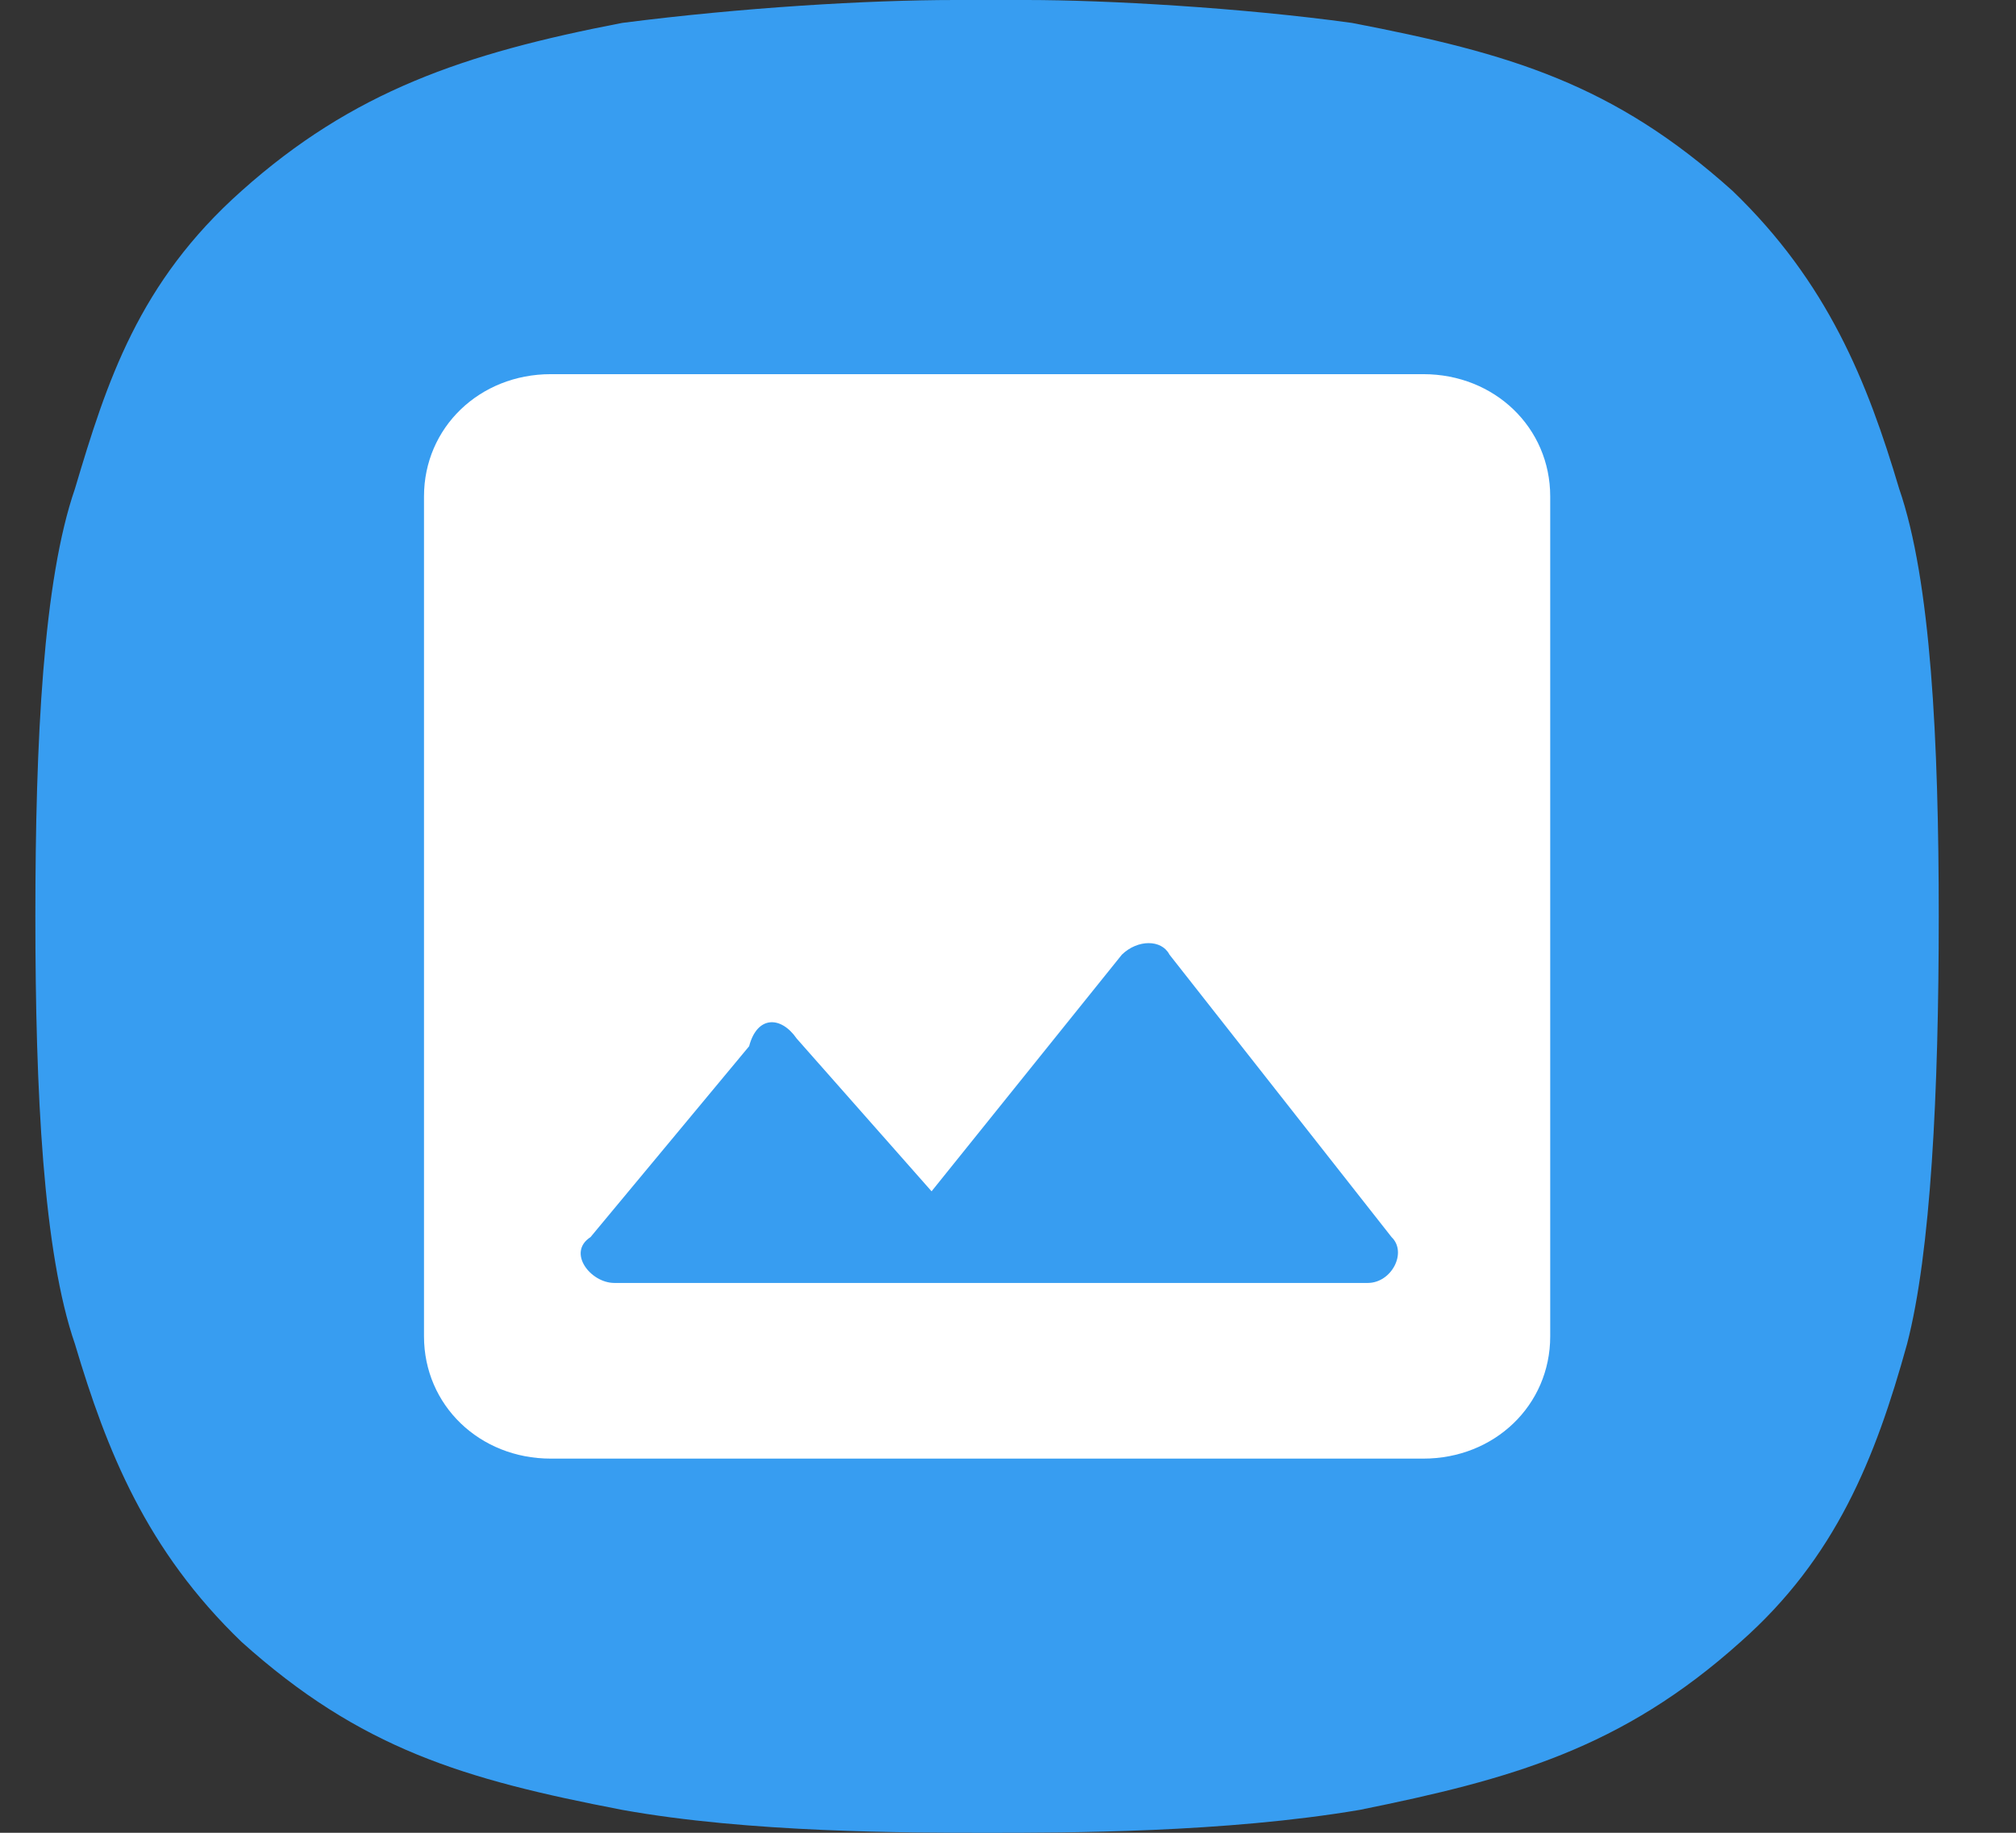 <svg width="22" height="20" viewBox="0 0 22 20" fill="none" xmlns="http://www.w3.org/2000/svg">
<rect x="0" y="0" width="22" height="20" fill="#333333" stroke="none"/>
<g id="image" clip-path="url(#clip0_6810_6103)">
<path id="Vector" d="M21.157 10C21.157 8.083 21.071 6.333 20.725 5.333C20.378 4.167 19.946 3.083 18.907 2.083C17.609 0.917 16.484 0.583 14.753 0.25C13.541 0.083 12.07 0 11.204 0C10.945 0 10.685 0 10.425 0C9.473 0 8.089 0.083 6.79 0.25C5.059 0.583 3.848 1 2.636 2.083C1.511 3.083 1.165 4.167 0.818 5.333C0.472 6.333 0.386 8.083 0.386 10C0.386 11.917 0.472 13.667 0.818 14.667C1.165 15.833 1.597 16.917 2.636 17.917C3.934 19.083 5.059 19.417 6.79 19.75C8.175 20 9.906 20 10.772 20C11.637 20 13.368 20 14.839 19.75C16.484 19.417 17.695 19.083 18.994 17.917C20.032 17 20.465 15.917 20.811 14.667C21.071 13.667 21.157 11.917 21.157 10Z" fill="#379DF1"/>
<path id="Vector_2" d="M16.917 14.583V5.417C16.917 4.667 16.311 4.083 15.532 4.083H6.011C5.232 4.083 4.627 4.667 4.627 5.417V14.583C4.627 15.333 5.232 15.917 6.011 15.917H15.532C16.311 15.917 16.917 15.333 16.917 14.583ZM8.694 11.333L10.166 13L12.243 10.417C12.416 10.25 12.676 10.25 12.762 10.417L15.186 13.5C15.359 13.667 15.186 14 14.926 14H6.704C6.444 14 6.185 13.667 6.444 13.5L8.175 11.417C8.262 11.083 8.521 11.083 8.694 11.333Z" fill="white"/>
</g>
<defs>
<clipPath id="clip0_6810_6103">
<rect width="20.772" height="20" fill="white" transform="translate(0.386)"/>
</clipPath>
</defs>
</svg>
